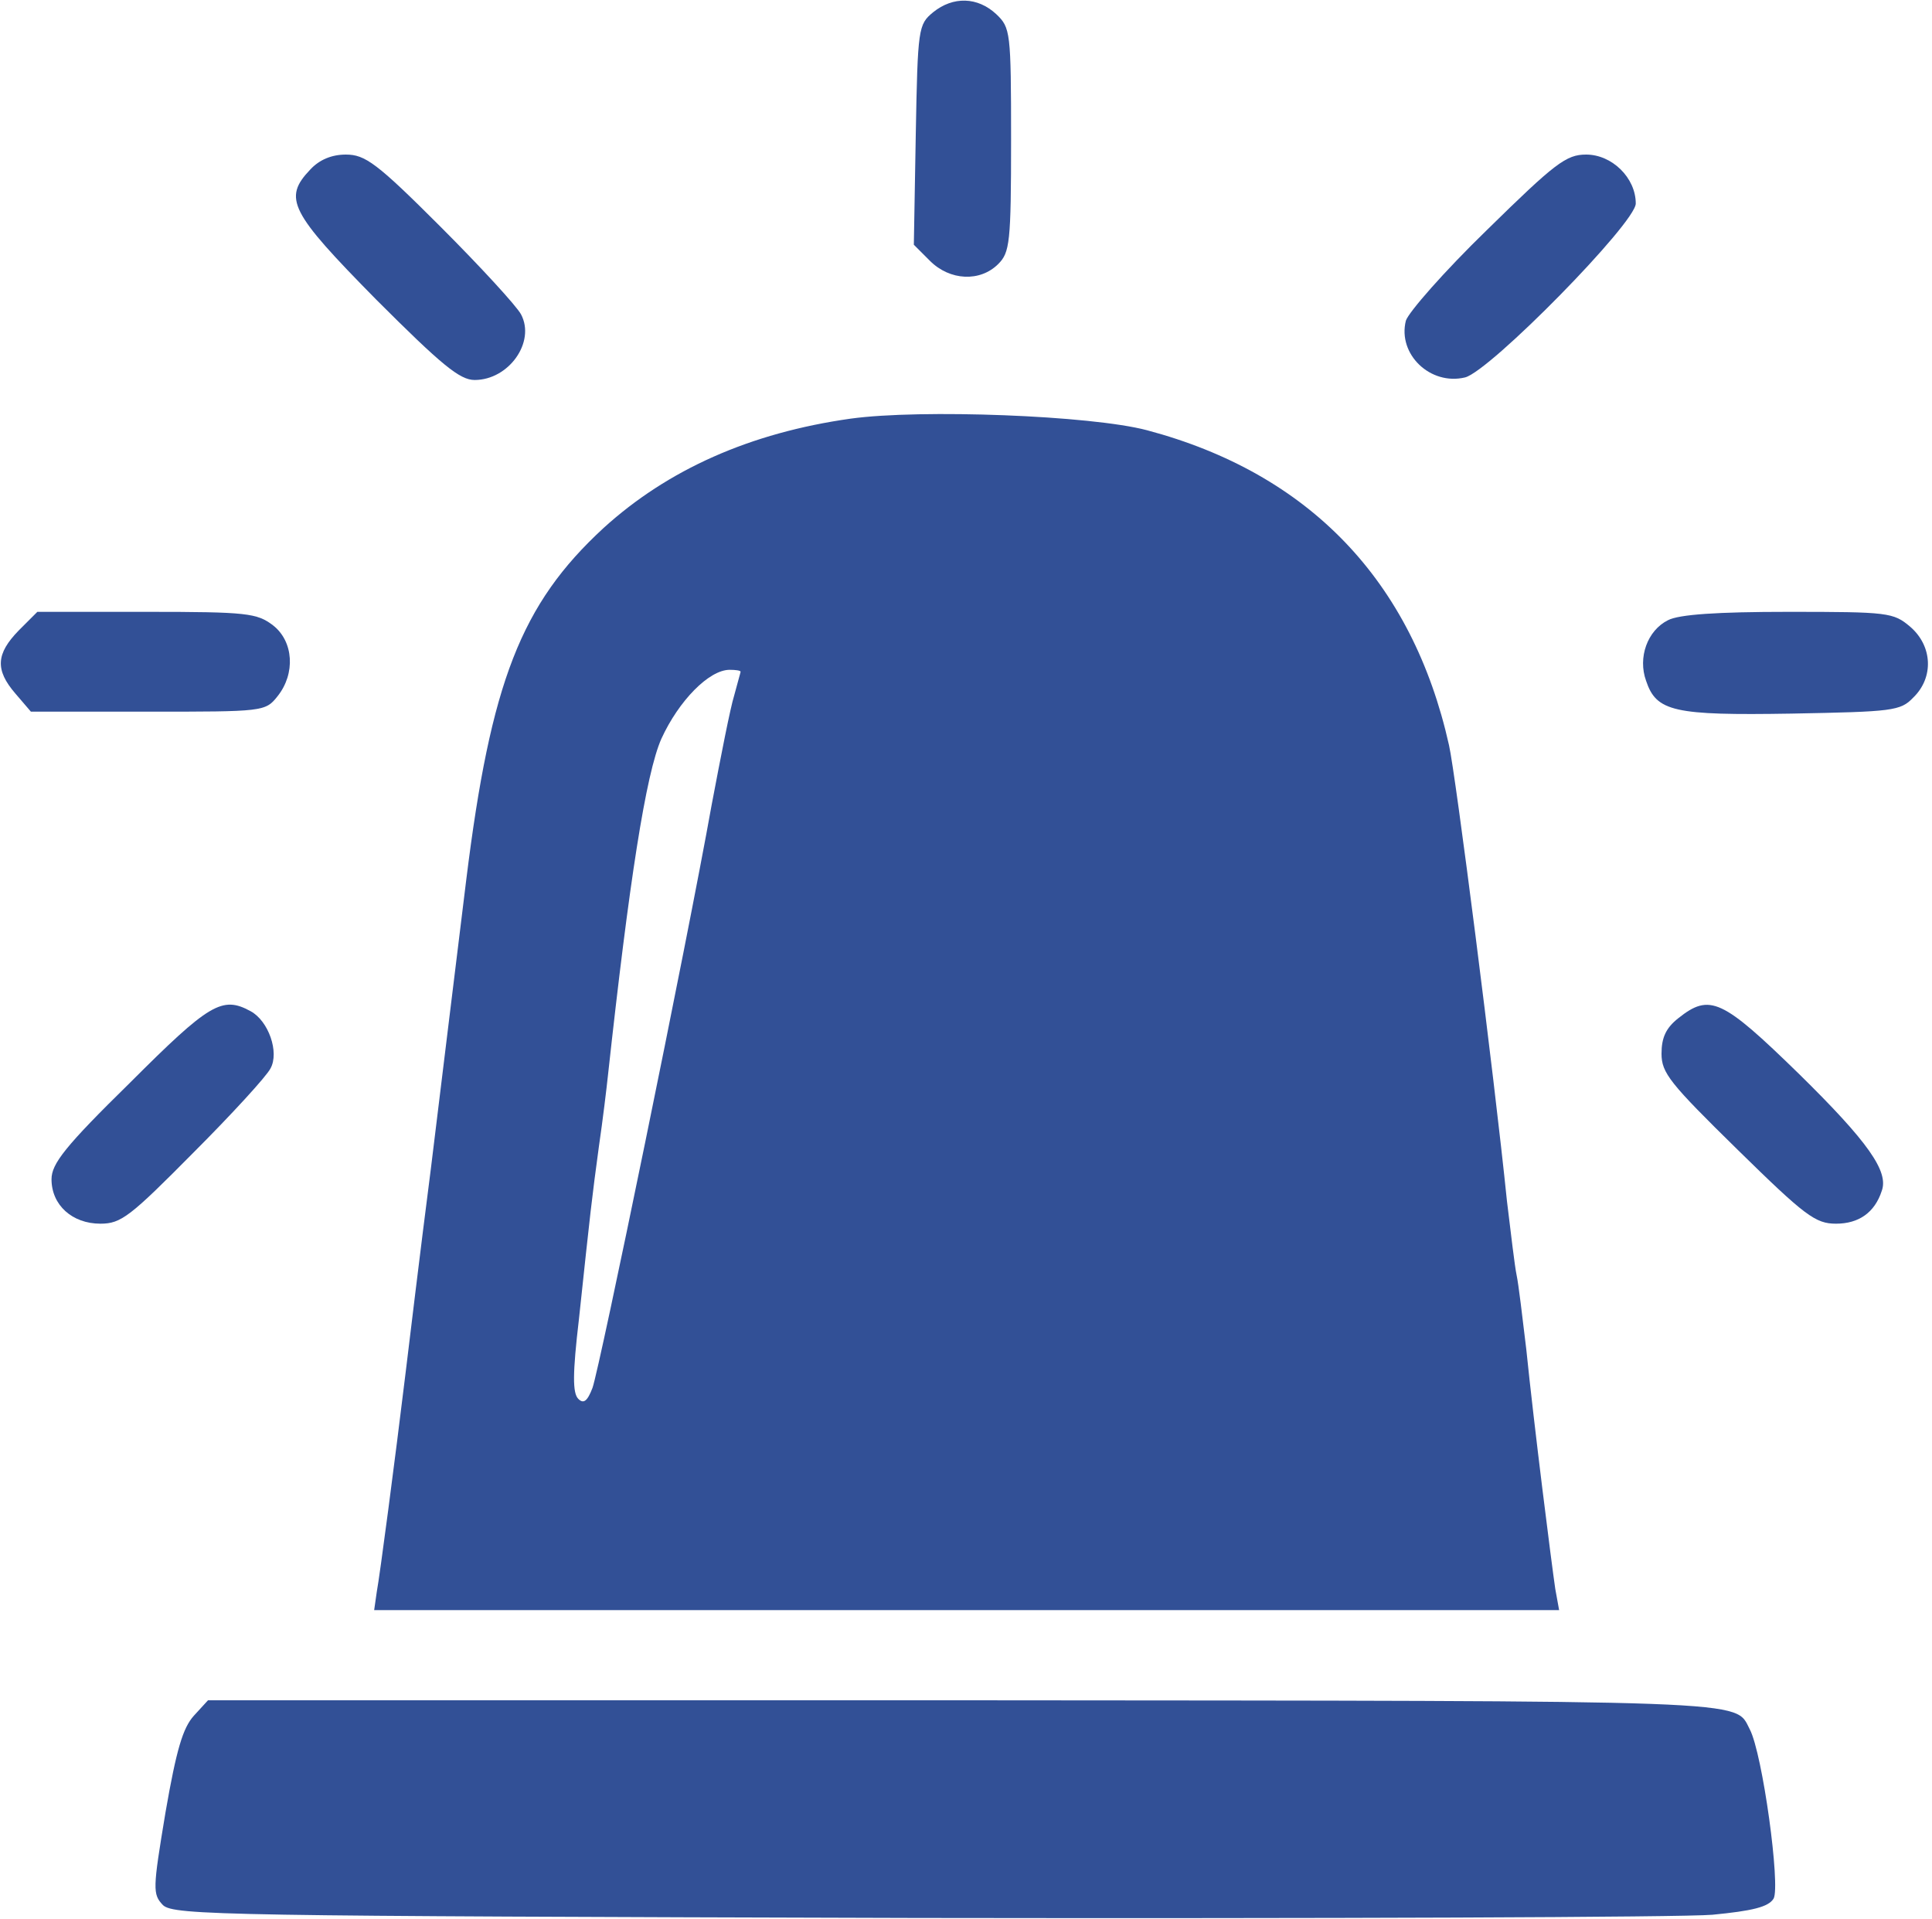  <svg  version="1.0" xmlns="http://www.w3.org/2000/svg"  width="300pt" height="298pt" viewBox="0 0 300 298"  preserveAspectRatio="xMidYMid meet">  <g transform="translate(0,298) scale(0.1,-0.1)" fill="#325096" stroke="none"> <path d="M1449 2961 c-23 -19 -24 -24 -27 -190 l-3 -171 25 -25 c31 -31 78 -33 106 -5 18 18 20 33 20 193 0 168 -1 174 -23 195 -29 27 -67 28 -98 3z"/> <path d="M482 2717 c-43 -45 -32 -66 102 -202 102 -102 130 -125 153 -125 53 0 95 59 72 102 -7 13 -63 74 -125 136 -99 99 -117 112 -147 112 -22 0 -41 -8 -55 -23z"/> <path d="M2309 2623 c-66 -64 -122 -128 -126 -141 -13 -52 38 -101 92 -88 39 10 265 240 265 270 0 40 -37 76 -77 76 -31 0 -48 -13 -154 -117z"/> <path d="M1321 2330 c-156 -22 -284 -79 -384 -170 -128 -118 -175 -239 -213 -546 -14 -115 -39 -317 -55 -449 -17 -132 -34 -274 -39 -315 -17 -140 -40 -315 -45 -342 l-4 -28 920 0 920 0 -6 33 c-6 41 -33 254 -45 372 -6 50 -12 101 -15 115 -3 14 -9 66 -15 115 -20 196 -80 665 -90 708 -57 255 -217 422 -469 489 -87 23 -351 33 -460 18z m-171 -393 c0 -1 -5 -18 -10 -37 -6 -19 -21 -96 -35 -170 -39 -218 -174 -875 -185 -905 -8 -21 -14 -25 -22 -17 -9 9 -9 39 1 124 18 169 20 187 31 268 6 41 12 91 14 110 33 302 59 469 83 523 27 59 74 107 106 107 9 0 17 -1 17 -3z"/> <path d="M29 2001 c-35 -36 -37 -61 -5 -98 l24 -28 182 0 c179 0 182 0 201 24 28 35 25 85 -7 110 -25 19 -40 21 -196 21 l-170 0 -29 -29z"/> <path d="M2590 2017 c-32 -16 -47 -58 -34 -94 16 -48 43 -54 226 -51 157 3 169 4 189 25 32 31 30 80 -5 110 -26 22 -34 23 -189 23 -110 0 -170 -4 -187 -13z"/> <path d="M202 1299 c-101 -99 -122 -126 -122 -150 0 -40 32 -69 76 -69 32 0 46 11 144 110 60 60 114 119 120 131 14 25 -3 74 -31 89 -44 24 -64 12 -187 -111z"/> <path d="M2606 1399 c-19 -15 -26 -30 -26 -55 0 -30 13 -46 118 -149 105 -103 121 -115 153 -115 35 0 60 17 71 51 11 30 -21 76 -129 182 -119 116 -138 125 -187 86z"/> <path d="M301 316 c-17 -19 -27 -52 -44 -150 -20 -120 -20 -127 -4 -144 17 -16 95 -17 1170 -20 634 -1 1190 1 1236 5 62 6 87 12 95 25 11 19 -17 225 -37 263 -24 46 21 44 -1218 45 l-1176 0 -22 -24z"/> </g> </svg> 